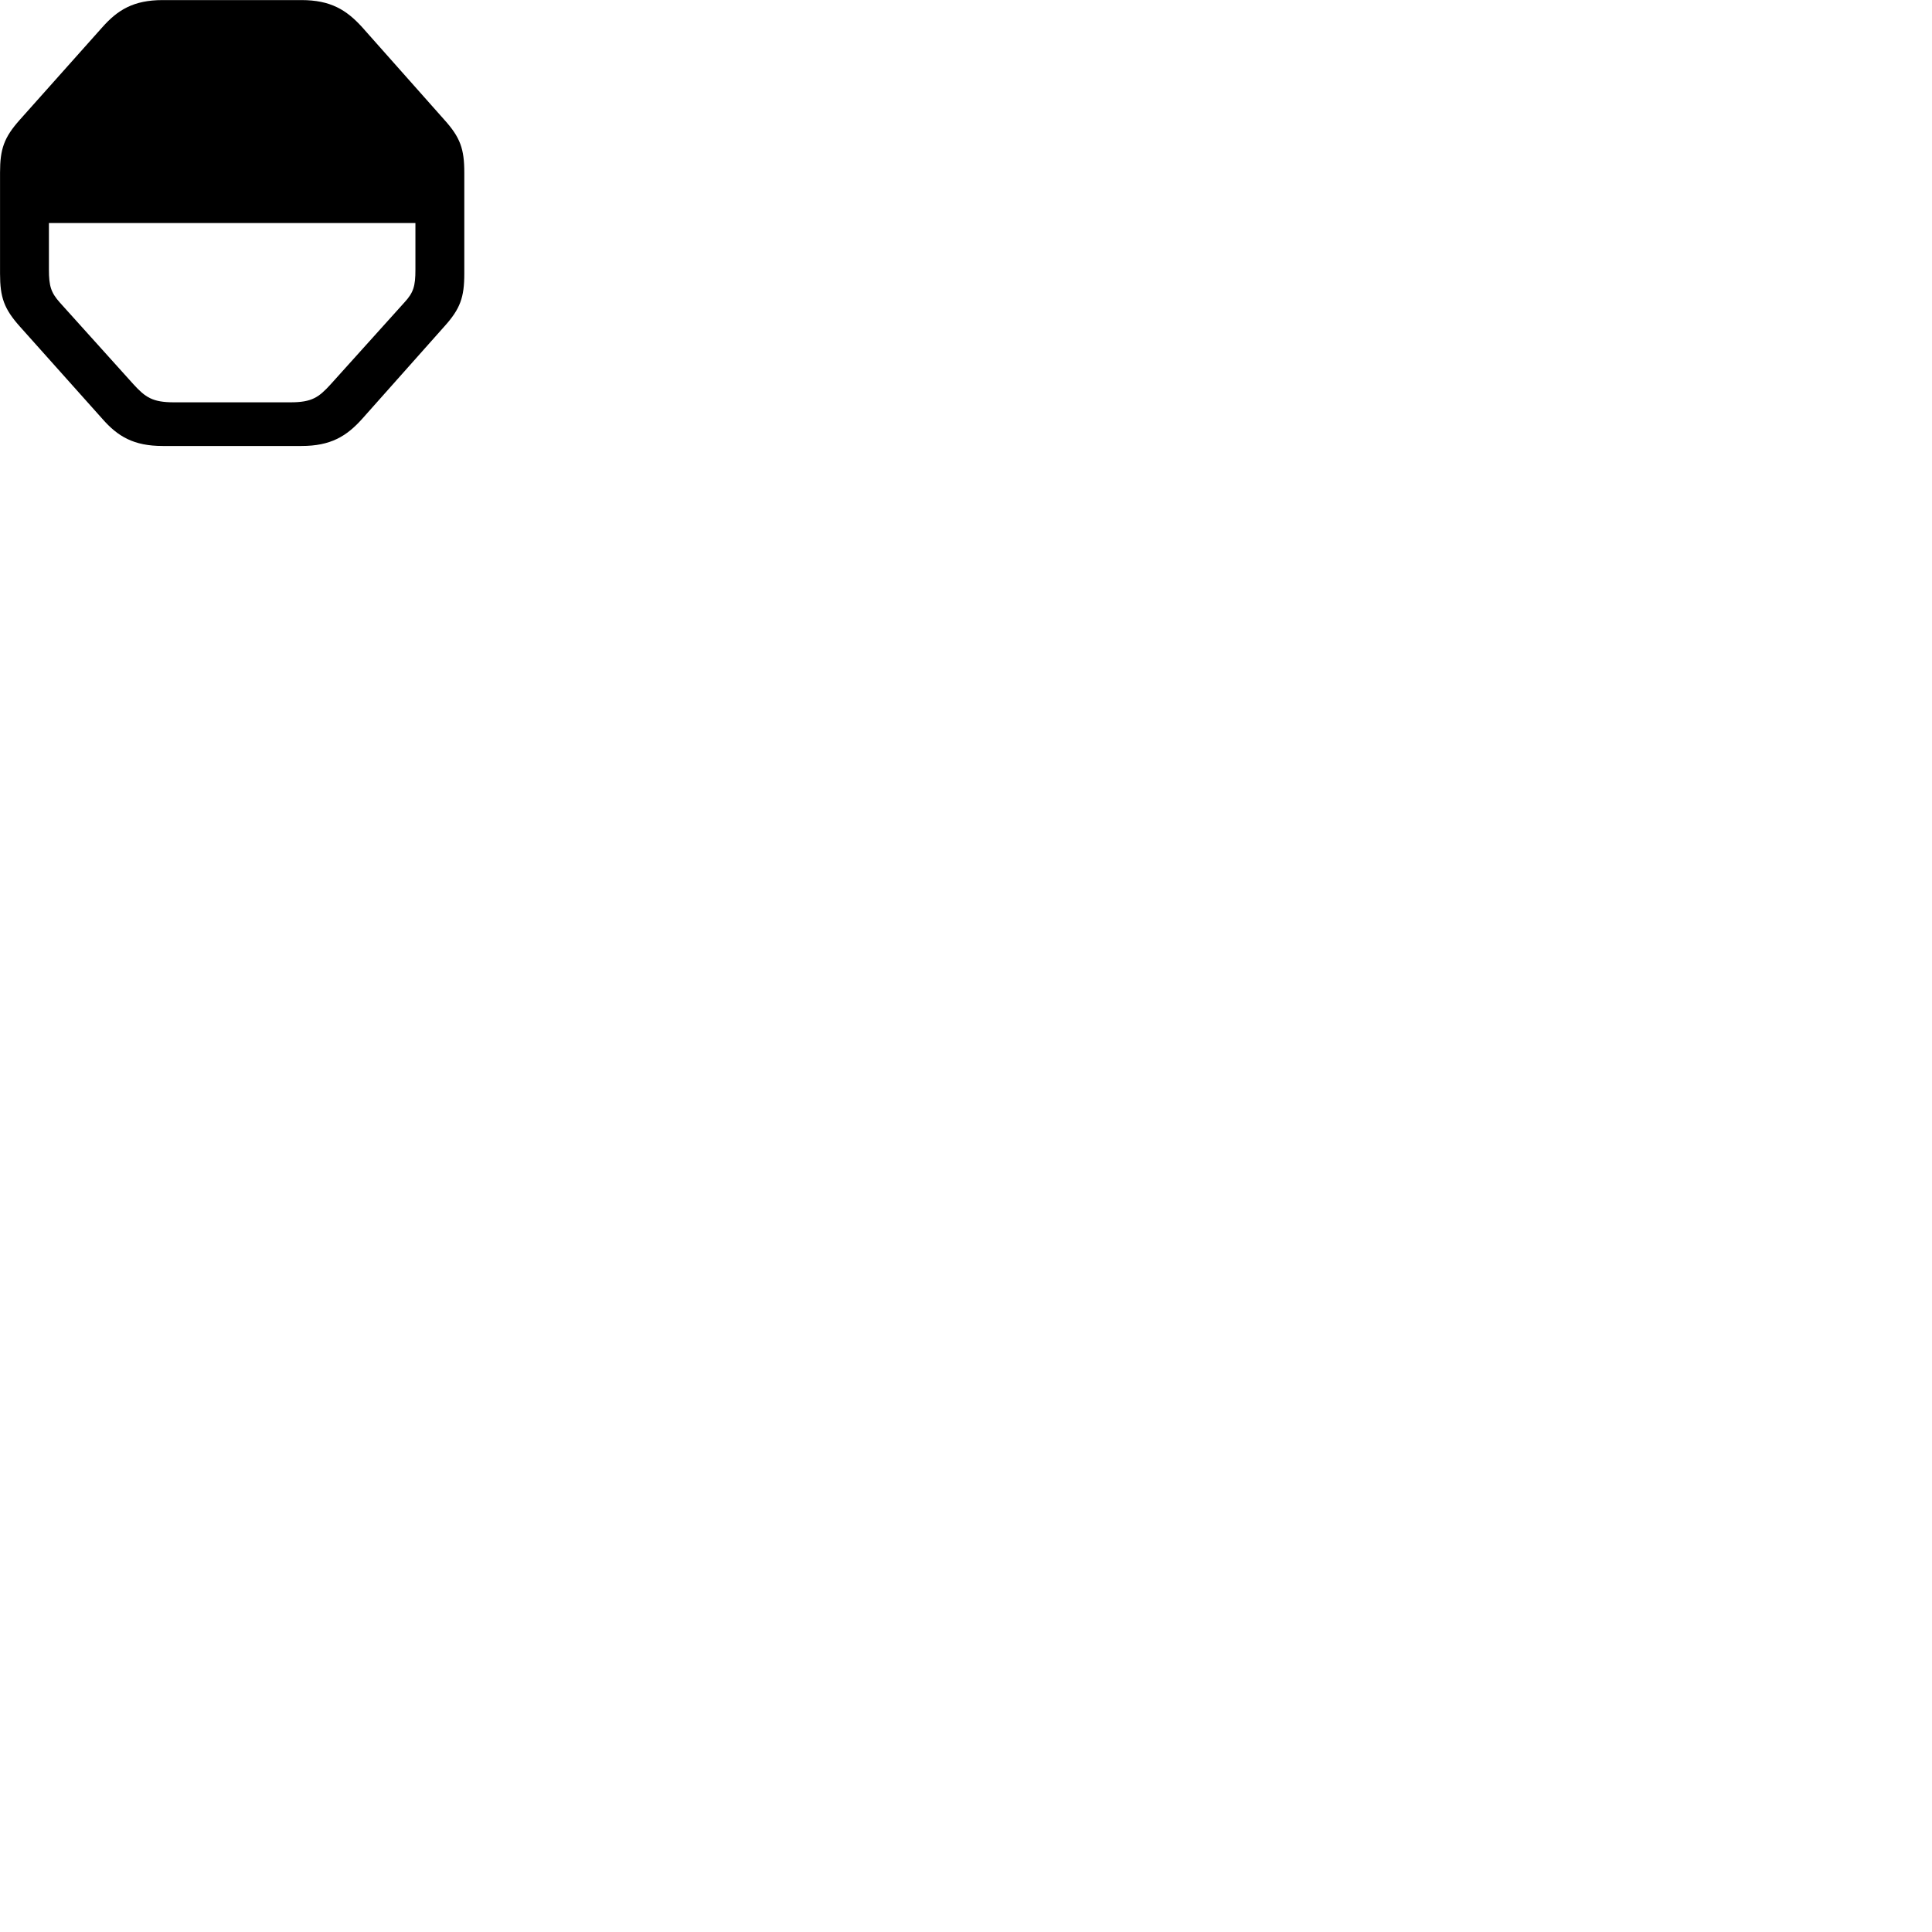 
        <svg xmlns="http://www.w3.org/2000/svg" viewBox="0 0 100 100">
            <path d="M8.422 23.084H15.602C17.112 23.084 17.932 22.584 18.742 21.684L23.002 16.894C23.822 15.984 24.032 15.394 24.032 14.164V8.934C24.032 7.704 23.822 7.114 23.002 6.204L18.742 1.404C17.932 0.514 17.112 0.004 15.602 0.004H8.422C6.912 0.004 6.092 0.514 5.302 1.404L1.022 6.204C0.212 7.114 0.002 7.704 0.002 8.934V14.164C0.002 15.394 0.212 15.984 1.022 16.894L5.302 21.684C6.092 22.584 6.912 23.084 8.422 23.084ZM21.502 11.544V13.954C21.502 14.814 21.402 15.144 20.932 15.654L17.122 19.884C16.502 20.564 16.152 20.824 15.032 20.824H9.002C7.892 20.824 7.522 20.564 6.902 19.884L3.092 15.654C2.642 15.144 2.532 14.814 2.532 13.954V11.544Z" />
        </svg>
    